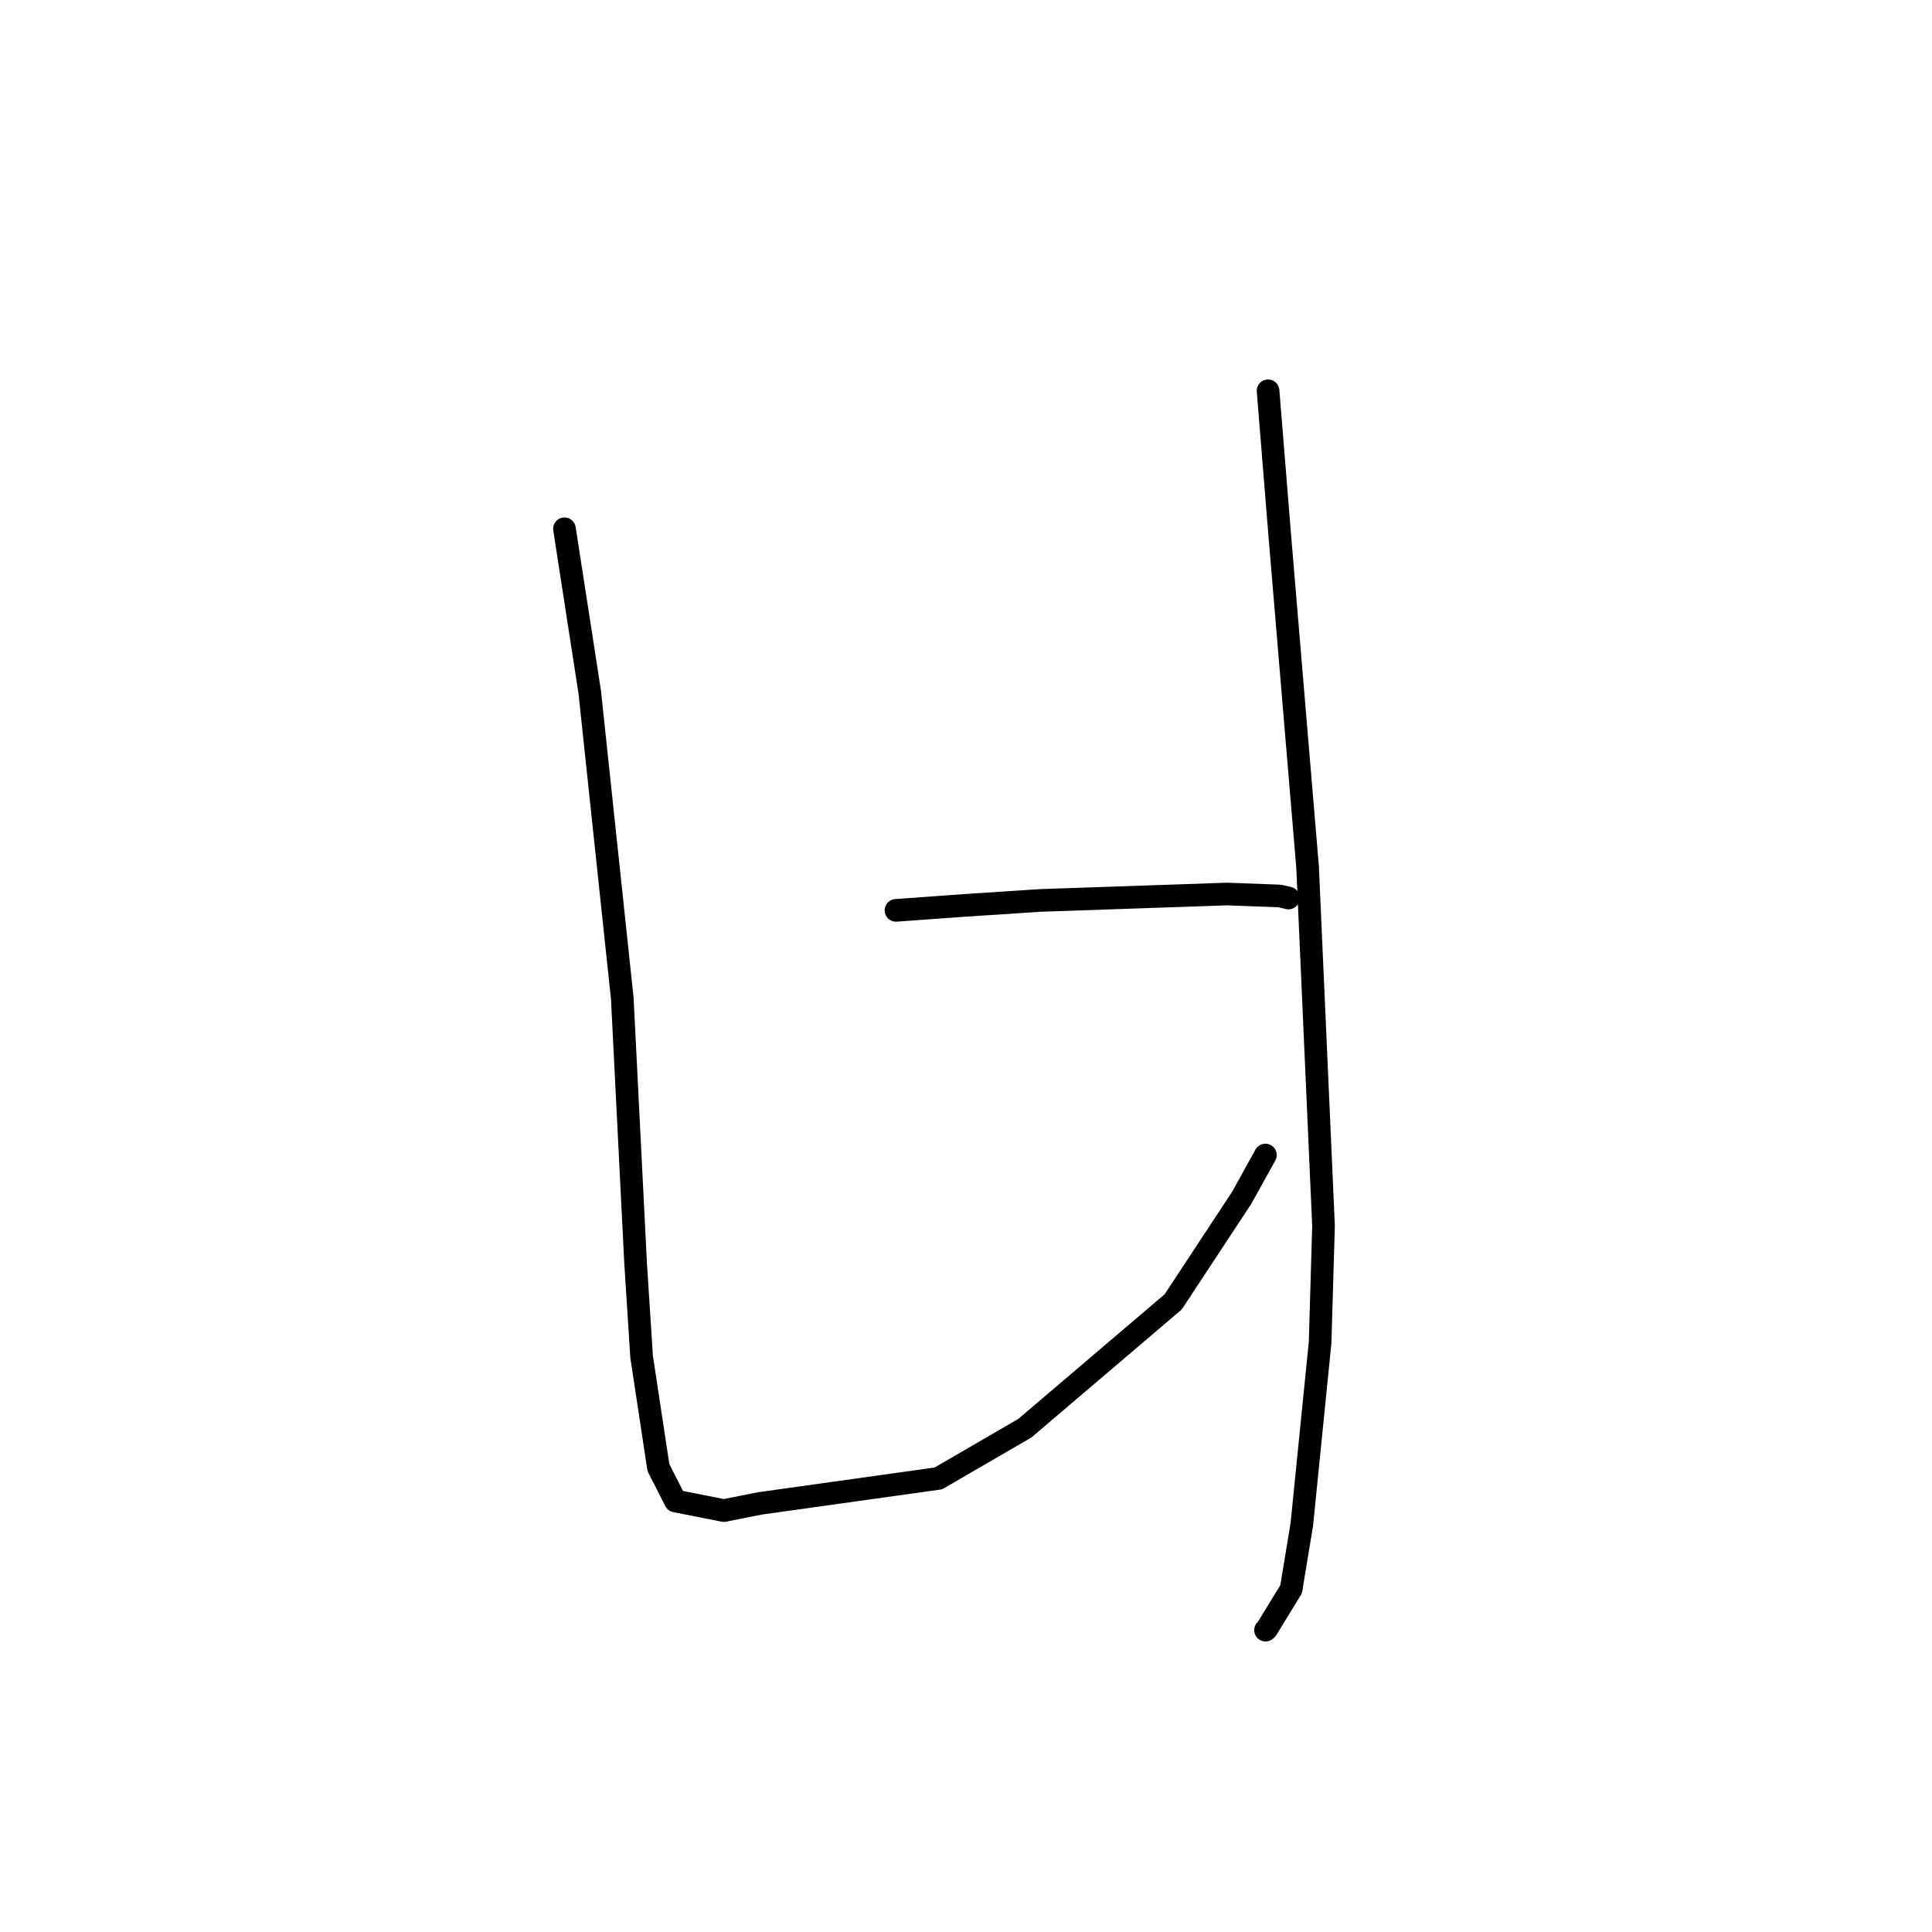 <?xml version="1.0" standalone="no"?>
    <svg width="256" height="256" xmlns="http://www.w3.org/2000/svg" version="1.1">
    <polyline stroke="black" stroke-width="3" stroke-linecap="round" fill="transparent" stroke-linejoin="round" points="74.794 70.067 78.146 91.727 82.456 132.294 84.22 167.366 85.016 179.77 87.245 194.467 89.494 198.89 95.911 200.159 100.697 199.209 124.336 195.899 135.798 189.244 155.454 172.504 164.529 158.721 167.672 153.047 " />
        <polyline stroke="black" stroke-width="3" stroke-linecap="round" fill="transparent" stroke-linejoin="round" points="168.026 51.784 169.578 70.975 173.264 114.922 175.374 162.451 174.92 177.9 172.495 202.014 171.08 210.577 167.841 215.876 167.69 216.003 " />
        <polyline stroke="black" stroke-width="3" stroke-linecap="round" fill="transparent" stroke-linejoin="round" points="118.72 120.629 127.712 119.979 137.885 119.31 162.575 118.464 169.547 118.719 170.731 118.993 " />
        </svg>